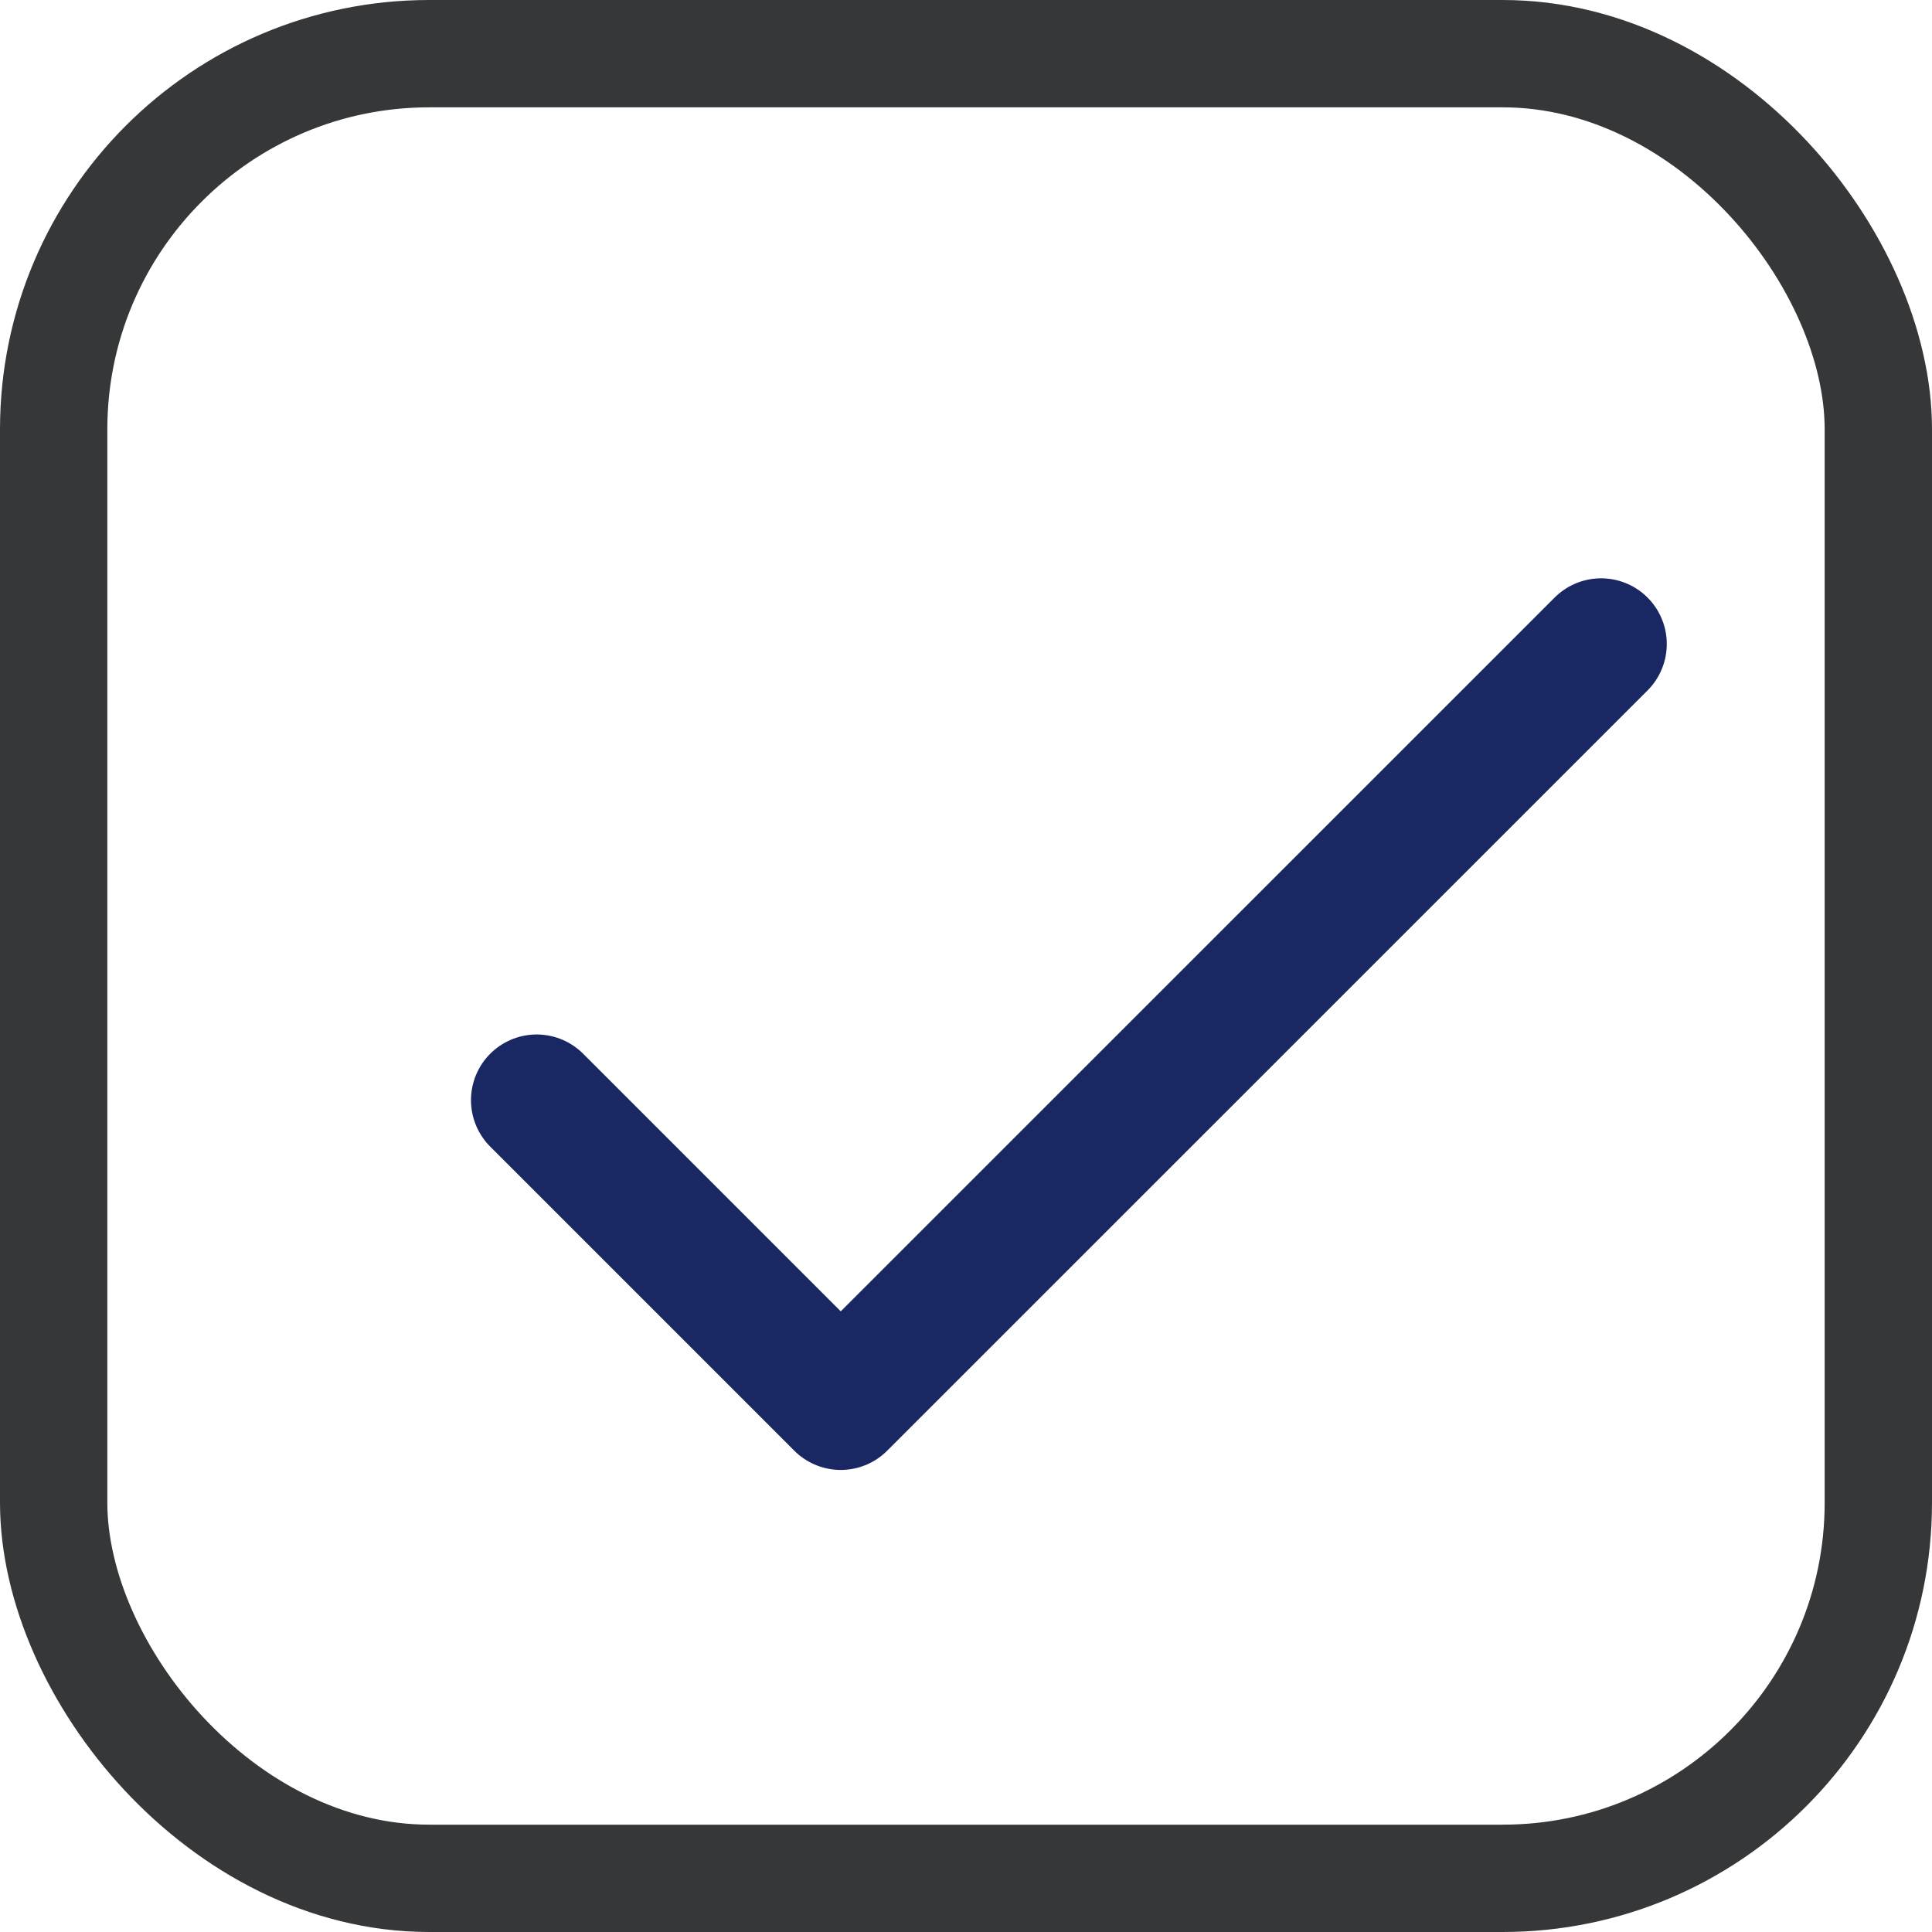 <svg width="18" height="18" viewBox="0 0 18 18" fill="none" xmlns="http://www.w3.org/2000/svg">
<rect x="0.5" y="0.5" width="17" height="17" rx="3.5" stroke="#363738"/>
<path d="M5 10.25L7.833 13.083L14.917 6" stroke="#192863" stroke-width="1.224" stroke-linecap="round" stroke-linejoin="round"/>
</svg>
